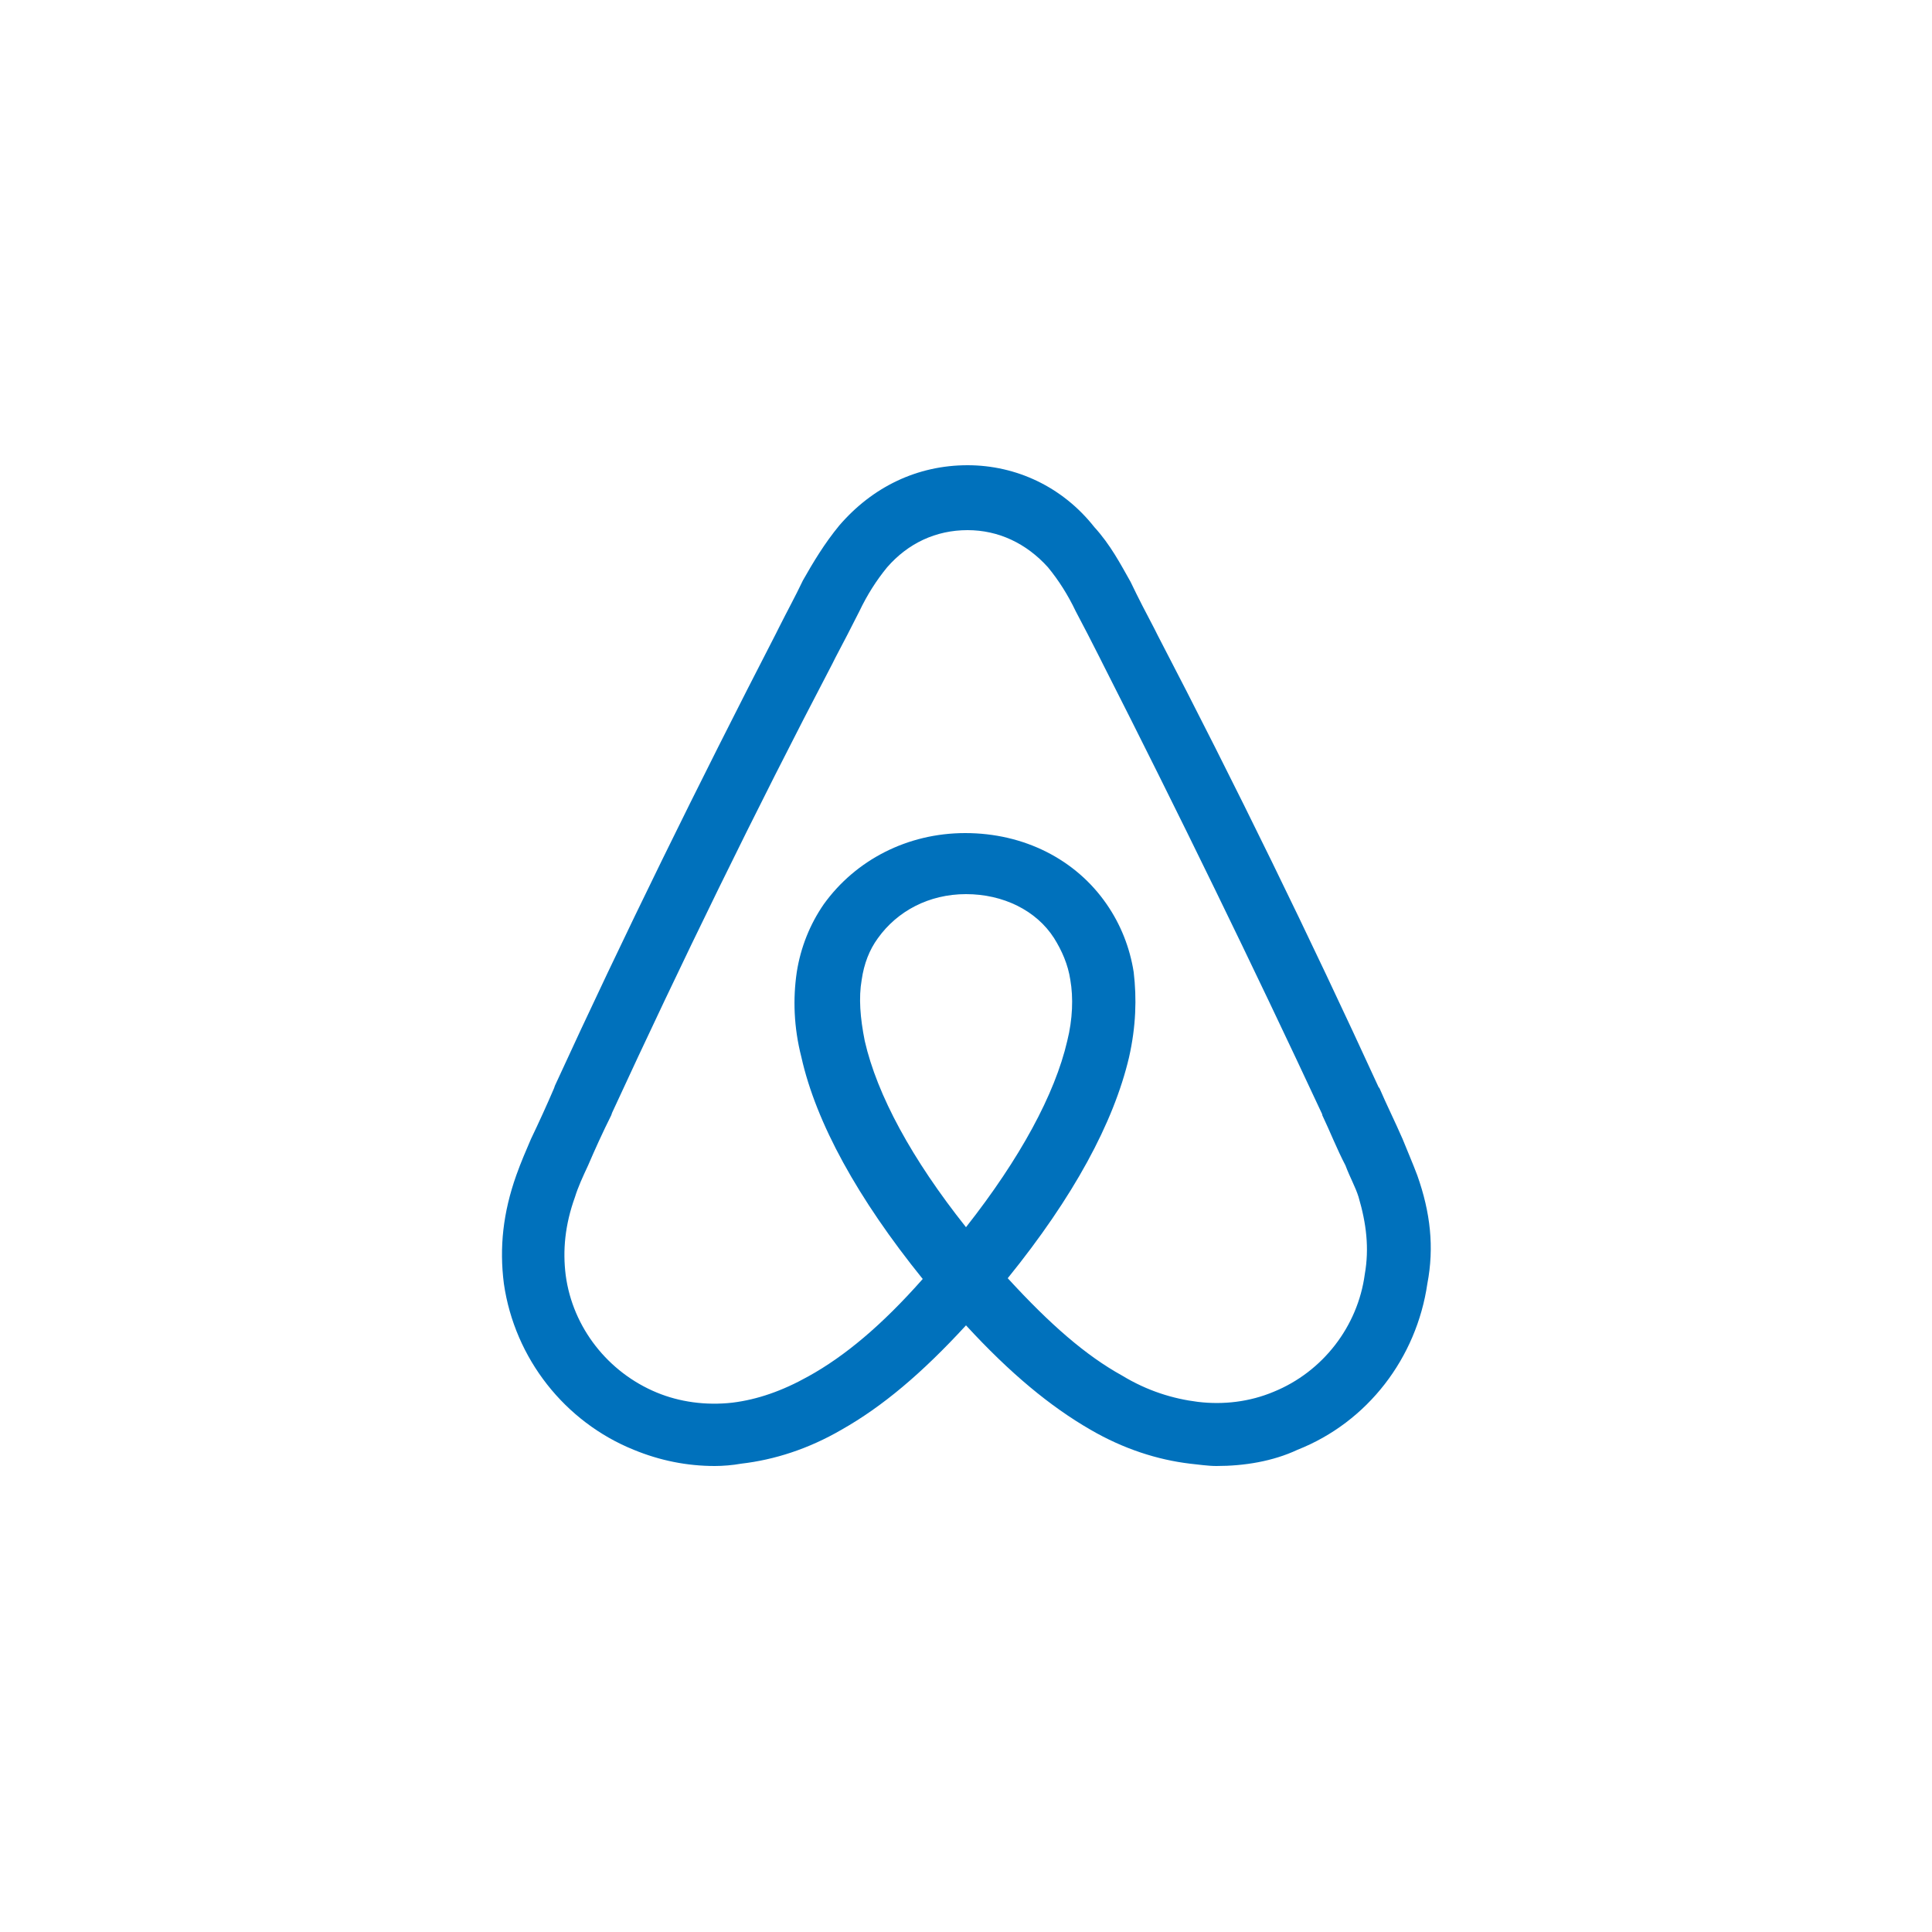 <?xml version="1.0" encoding="utf-8"?>
<!-- Generator: Adobe Illustrator 18.1.1, SVG Export Plug-In . SVG Version: 6.00 Build 0)  -->
<svg version="1.1" id="Layer_1" xmlns="http://www.w3.org/2000/svg" xmlns:xlink="http://www.w3.org/1999/xlink" x="0px" y="0px"
	 viewBox="0 0 250 250" enable-background="new 0 0 250 250" xml:space="preserve">
<path fill-rule="evenodd" clip-rule="evenodd" fill="#0071BC" d="M183.4,152.1c-0.6-1.6-1.3-3.2-1.9-4.7c-1-2.3-2.1-4.5-3-6.6
	l-0.1-0.1c-8.9-19.4-18.5-39.1-28.6-58.5l-0.4-0.8c-1-1.9-2.1-4-3.1-6.1c-1.3-2.3-2.6-4.8-4.7-7.1c-4.1-5.2-10.1-8-16.4-8
	c-6.5,0-12.3,2.8-16.6,7.8c-1.9,2.3-3.4,4.8-4.7,7.1c-1,2.1-2.1,4.1-3.1,6.1l-0.4,0.8c-10,19.4-19.7,39.1-28.6,58.5l-0.1,0.3
	c-0.9,2.1-1.9,4.3-3,6.6c-0.6,1.4-1.3,3-1.9,4.7c-1.7,4.8-2.2,9.3-1.6,14c1.4,9.7,7.9,17.9,16.8,21.5c3.4,1.4,6.9,2.1,10.5,2.1
	c1,0,2.3-0.1,3.4-0.3c4.3-0.5,8.7-1.9,13-4.4c5.3-3,10.4-7.3,16.1-13.5c5.7,6.2,10.9,10.5,16.1,13.5c4.3,2.5,8.7,3.9,12.9,4.4
	c1,0.1,2.3,0.3,3.4,0.3c3.6,0,7.3-0.6,10.5-2.1c9.1-3.6,15.4-11.9,16.8-21.5C185.6,161.4,185.1,156.9,183.4,152.1L183.4,152.1z
	 M125,158.8c-7-8.8-11.5-17.1-13.1-24.1c-0.6-3-0.8-5.6-0.4-7.9c0.3-2.1,1-3.9,2.1-5.4c2.5-3.5,6.6-5.7,11.4-5.7
	c4.8,0,9.1,2.1,11.4,5.7c1,1.6,1.8,3.4,2.1,5.4c0.4,2.3,0.3,5.1-0.4,7.9C136.5,141.6,132,149.9,125,158.8L125,158.8z M176.6,164.9
	c-0.9,6.7-5.4,12.6-11.8,15.2c-3.1,1.3-6.5,1.7-9.8,1.3c-3.2-0.4-6.5-1.4-9.8-3.4c-4.7-2.6-9.3-6.6-14.8-12.6
	c8.5-10.5,13.7-20.1,15.7-28.6c0.9-4,1-7.6,0.6-11c-0.5-3.2-1.7-6.2-3.5-8.8c-4-5.8-10.7-9.2-18.3-9.2c-7.5,0-14.2,3.5-18.3,9.2
	c-1.8,2.6-3,5.6-3.5,8.8c-0.5,3.4-0.4,7.1,0.6,11c1.9,8.5,7.3,18.3,15.7,28.7c-5.3,6-10.1,10-14.8,12.6c-3.4,1.9-6.6,3-9.8,3.4
	c-3.5,0.4-6.9-0.1-9.8-1.3c-6.3-2.6-10.9-8.4-11.8-15.2c-0.4-3.2-0.1-6.5,1.2-10.1c0.4-1.3,1-2.6,1.7-4.1c0.9-2.1,1.9-4.3,3-6.5
	l0.1-0.3c8.9-19.3,18.5-39,28.5-58.1l0.4-0.8c1-1.9,2.1-4,3.1-6c1-2.1,2.2-4,3.6-5.7c2.7-3.1,6.3-4.8,10.4-4.8c4,0,7.6,1.7,10.4,4.8
	c1.4,1.7,2.6,3.6,3.6,5.7c1,1.9,2.1,4,3.1,6l0.4,0.8c9.8,19.3,19.4,39,28.4,58.3v0.1c1,2.1,1.9,4.4,3,6.5c0.6,1.6,1.3,2.8,1.7,4.1
	C176.8,158.3,177.2,161.5,176.6,164.9L176.6,164.9z"/>
</svg>
